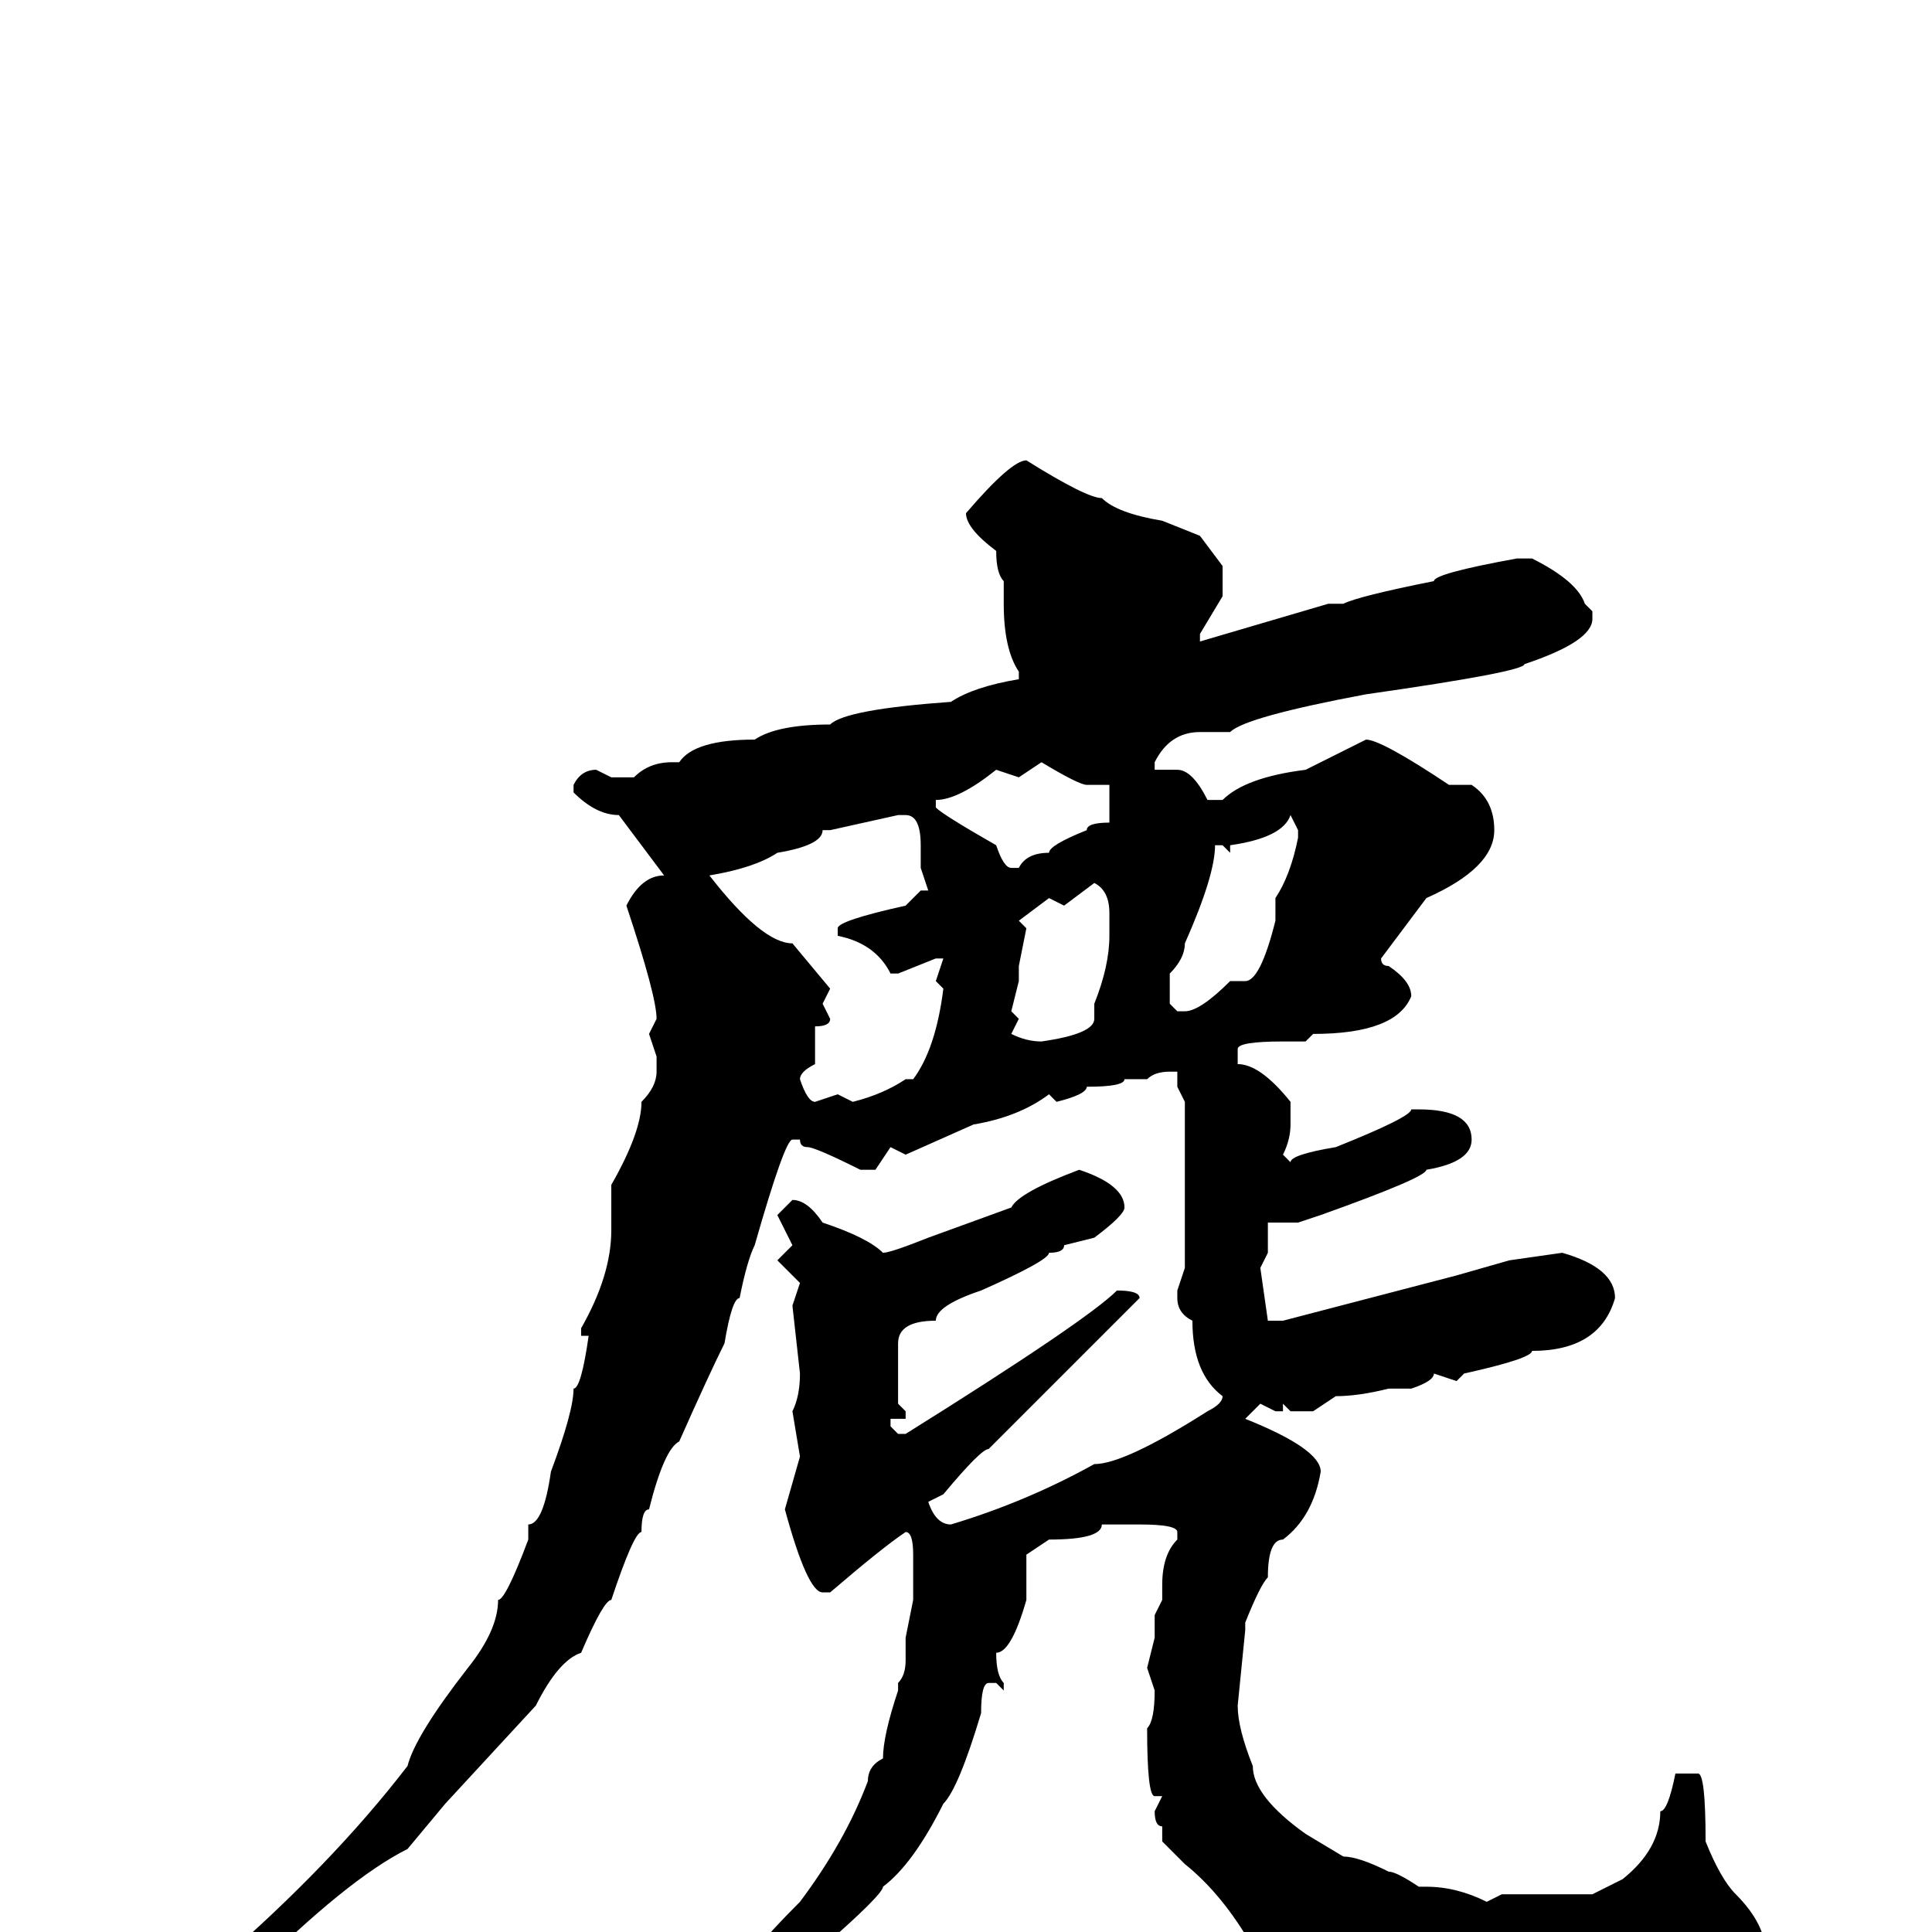 <svg xmlns="http://www.w3.org/2000/svg" viewBox="0 -256 256 256">
	<path fill="#000000" d="M136 -195Q144 -190 146 -190Q148 -188 154 -187L159 -185L162 -181V-179V-177L159 -172V-171L176 -176H178Q180 -177 190 -179Q190 -180 201 -182H203Q209 -179 210 -176L211 -175V-174Q211 -171 202 -168Q202 -167 181 -164Q165 -161 163 -159H159Q155 -159 153 -155V-154H156Q158 -154 160 -150H161H162Q165 -153 173 -154L181 -158Q183 -158 192 -152H193H195Q198 -150 198 -146Q198 -141 189 -137L183 -129Q183 -128 184 -128Q187 -126 187 -124Q185 -119 174 -119L173 -118H170Q164 -118 164 -117V-115Q167 -115 171 -110V-108V-107Q171 -105 170 -103L171 -102Q171 -103 177 -104Q187 -108 187 -109H188Q195 -109 195 -105Q195 -102 189 -101Q189 -100 175 -95L172 -94H168V-90L167 -88L168 -81H170L193 -87L200 -89L207 -90Q214 -88 214 -84Q212 -77 203 -77Q203 -76 194 -74L193 -73L190 -74Q190 -73 187 -72H184Q180 -71 177 -71L174 -69H171L170 -70V-69H169L167 -70L165 -68Q175 -64 175 -61Q174 -55 170 -52Q168 -52 168 -47Q167 -46 165 -41V-40L164 -30Q164 -27 166 -22Q166 -18 173 -13L178 -10Q180 -10 184 -8Q185 -8 188 -6H189Q193 -6 197 -4L199 -5H204H207H211L215 -7Q220 -11 220 -16Q221 -16 222 -21H223H225Q226 -21 226 -12Q228 -7 230 -5Q234 -1 234 3Q232 9 229 9L220 12L217 11Q215 13 211 13Q204 13 199 12H197L195 11L193 12Q184 12 181 9L180 10Q172 5 169 5L166 2Q162 -5 157 -9L154 -12V-14Q153 -14 153 -16L154 -18H153Q152 -18 152 -27Q153 -28 153 -32L152 -35L153 -39V-40V-42L154 -44V-46Q154 -50 156 -52V-53Q156 -54 151 -54H148H146Q146 -52 139 -52L136 -50V-44Q134 -37 132 -37Q132 -34 133 -33V-32L132 -33H131Q130 -33 130 -29Q127 -19 125 -17Q121 -9 117 -6Q117 -5 109 2Q105 8 99 10Q99 11 84 19Q84 20 81 20V19V18Q85 13 88 13Q90 11 94 10Q94 8 98 6Q98 4 106 -4Q112 -12 115 -20Q115 -22 117 -23Q117 -26 119 -32V-33Q120 -34 120 -36V-37V-39L121 -44V-47V-50Q121 -53 120 -53Q117 -51 110 -45H109Q107 -45 104 -56L106 -63L105 -69Q106 -71 106 -74L105 -83L106 -86L103 -89L105 -91L103 -95L105 -97Q107 -97 109 -94Q115 -92 117 -90Q118 -90 123 -92L134 -96Q135 -98 143 -101Q149 -99 149 -96Q149 -95 145 -92L141 -91Q141 -90 139 -90Q139 -89 130 -85Q124 -83 124 -81Q119 -81 119 -78V-75V-74V-70L120 -69V-68H118V-67L119 -66H120Q144 -81 148 -85Q151 -85 151 -84L142 -75Q135 -68 131 -64Q130 -64 125 -58L123 -57Q124 -54 126 -54Q136 -57 145 -62Q149 -62 160 -69Q162 -70 162 -71Q158 -74 158 -81Q156 -82 156 -84V-85L157 -88V-90V-93V-95V-105V-106V-107V-110L156 -112V-114H155Q153 -114 152 -113H149Q149 -112 144 -112Q144 -111 140 -110L139 -111Q135 -108 129 -107L120 -103L118 -104L116 -101H114Q108 -104 107 -104Q106 -104 106 -105H105Q104 -105 100 -91Q99 -89 98 -84Q97 -84 96 -78Q94 -74 90 -65Q88 -64 86 -56Q85 -56 85 -53Q84 -53 81 -44Q80 -44 77 -37Q74 -36 71 -30L59 -17L54 -11Q46 -7 33 6Q31 6 26 11L24 12Q22 10 22 8Q23 6 29 4Q44 -9 54 -22Q55 -26 62 -35Q66 -40 66 -44Q67 -44 70 -52V-54Q72 -54 73 -61Q76 -69 76 -72Q77 -72 78 -79H77V-80Q81 -87 81 -93V-99Q85 -106 85 -110Q87 -112 87 -114V-116L86 -119L87 -121Q87 -124 83 -136Q85 -140 88 -140L82 -148Q79 -148 76 -151V-152Q77 -154 79 -154L81 -153H84Q86 -155 89 -155H90Q92 -158 100 -158Q103 -160 110 -160Q112 -162 126 -163Q129 -165 135 -166V-167Q133 -170 133 -176V-178V-179Q132 -180 132 -183Q128 -186 128 -188Q134 -195 136 -195ZM135 -153L132 -154Q127 -150 124 -150V-149Q125 -148 132 -144Q133 -141 134 -141H135Q136 -143 139 -143Q139 -144 144 -146Q144 -147 147 -147V-148V-149V-152H146H144Q143 -152 138 -155ZM110 -146H109Q109 -144 103 -143Q100 -141 94 -140Q101 -131 105 -131L110 -125L109 -123L110 -121Q110 -120 108 -120V-119V-115Q106 -114 106 -113Q107 -110 108 -110L111 -111L113 -110Q117 -111 120 -113H121Q124 -117 125 -125L124 -126L125 -129H124L119 -127H118Q116 -131 111 -132V-133Q111 -134 120 -136L121 -137L122 -138H123L122 -141V-144Q122 -148 120 -148H119ZM171 -148Q170 -145 163 -144V-143L162 -144H161Q161 -140 157 -131Q157 -129 155 -127V-123L156 -122H157Q159 -122 163 -126H165Q167 -126 169 -134V-137Q171 -140 172 -145V-146ZM141 -136L139 -137L135 -134L136 -133L135 -128V-126L134 -122L135 -121L134 -119Q136 -118 138 -118Q145 -119 145 -121V-123Q147 -128 147 -132V-135Q147 -138 145 -139Z"/>
</svg>